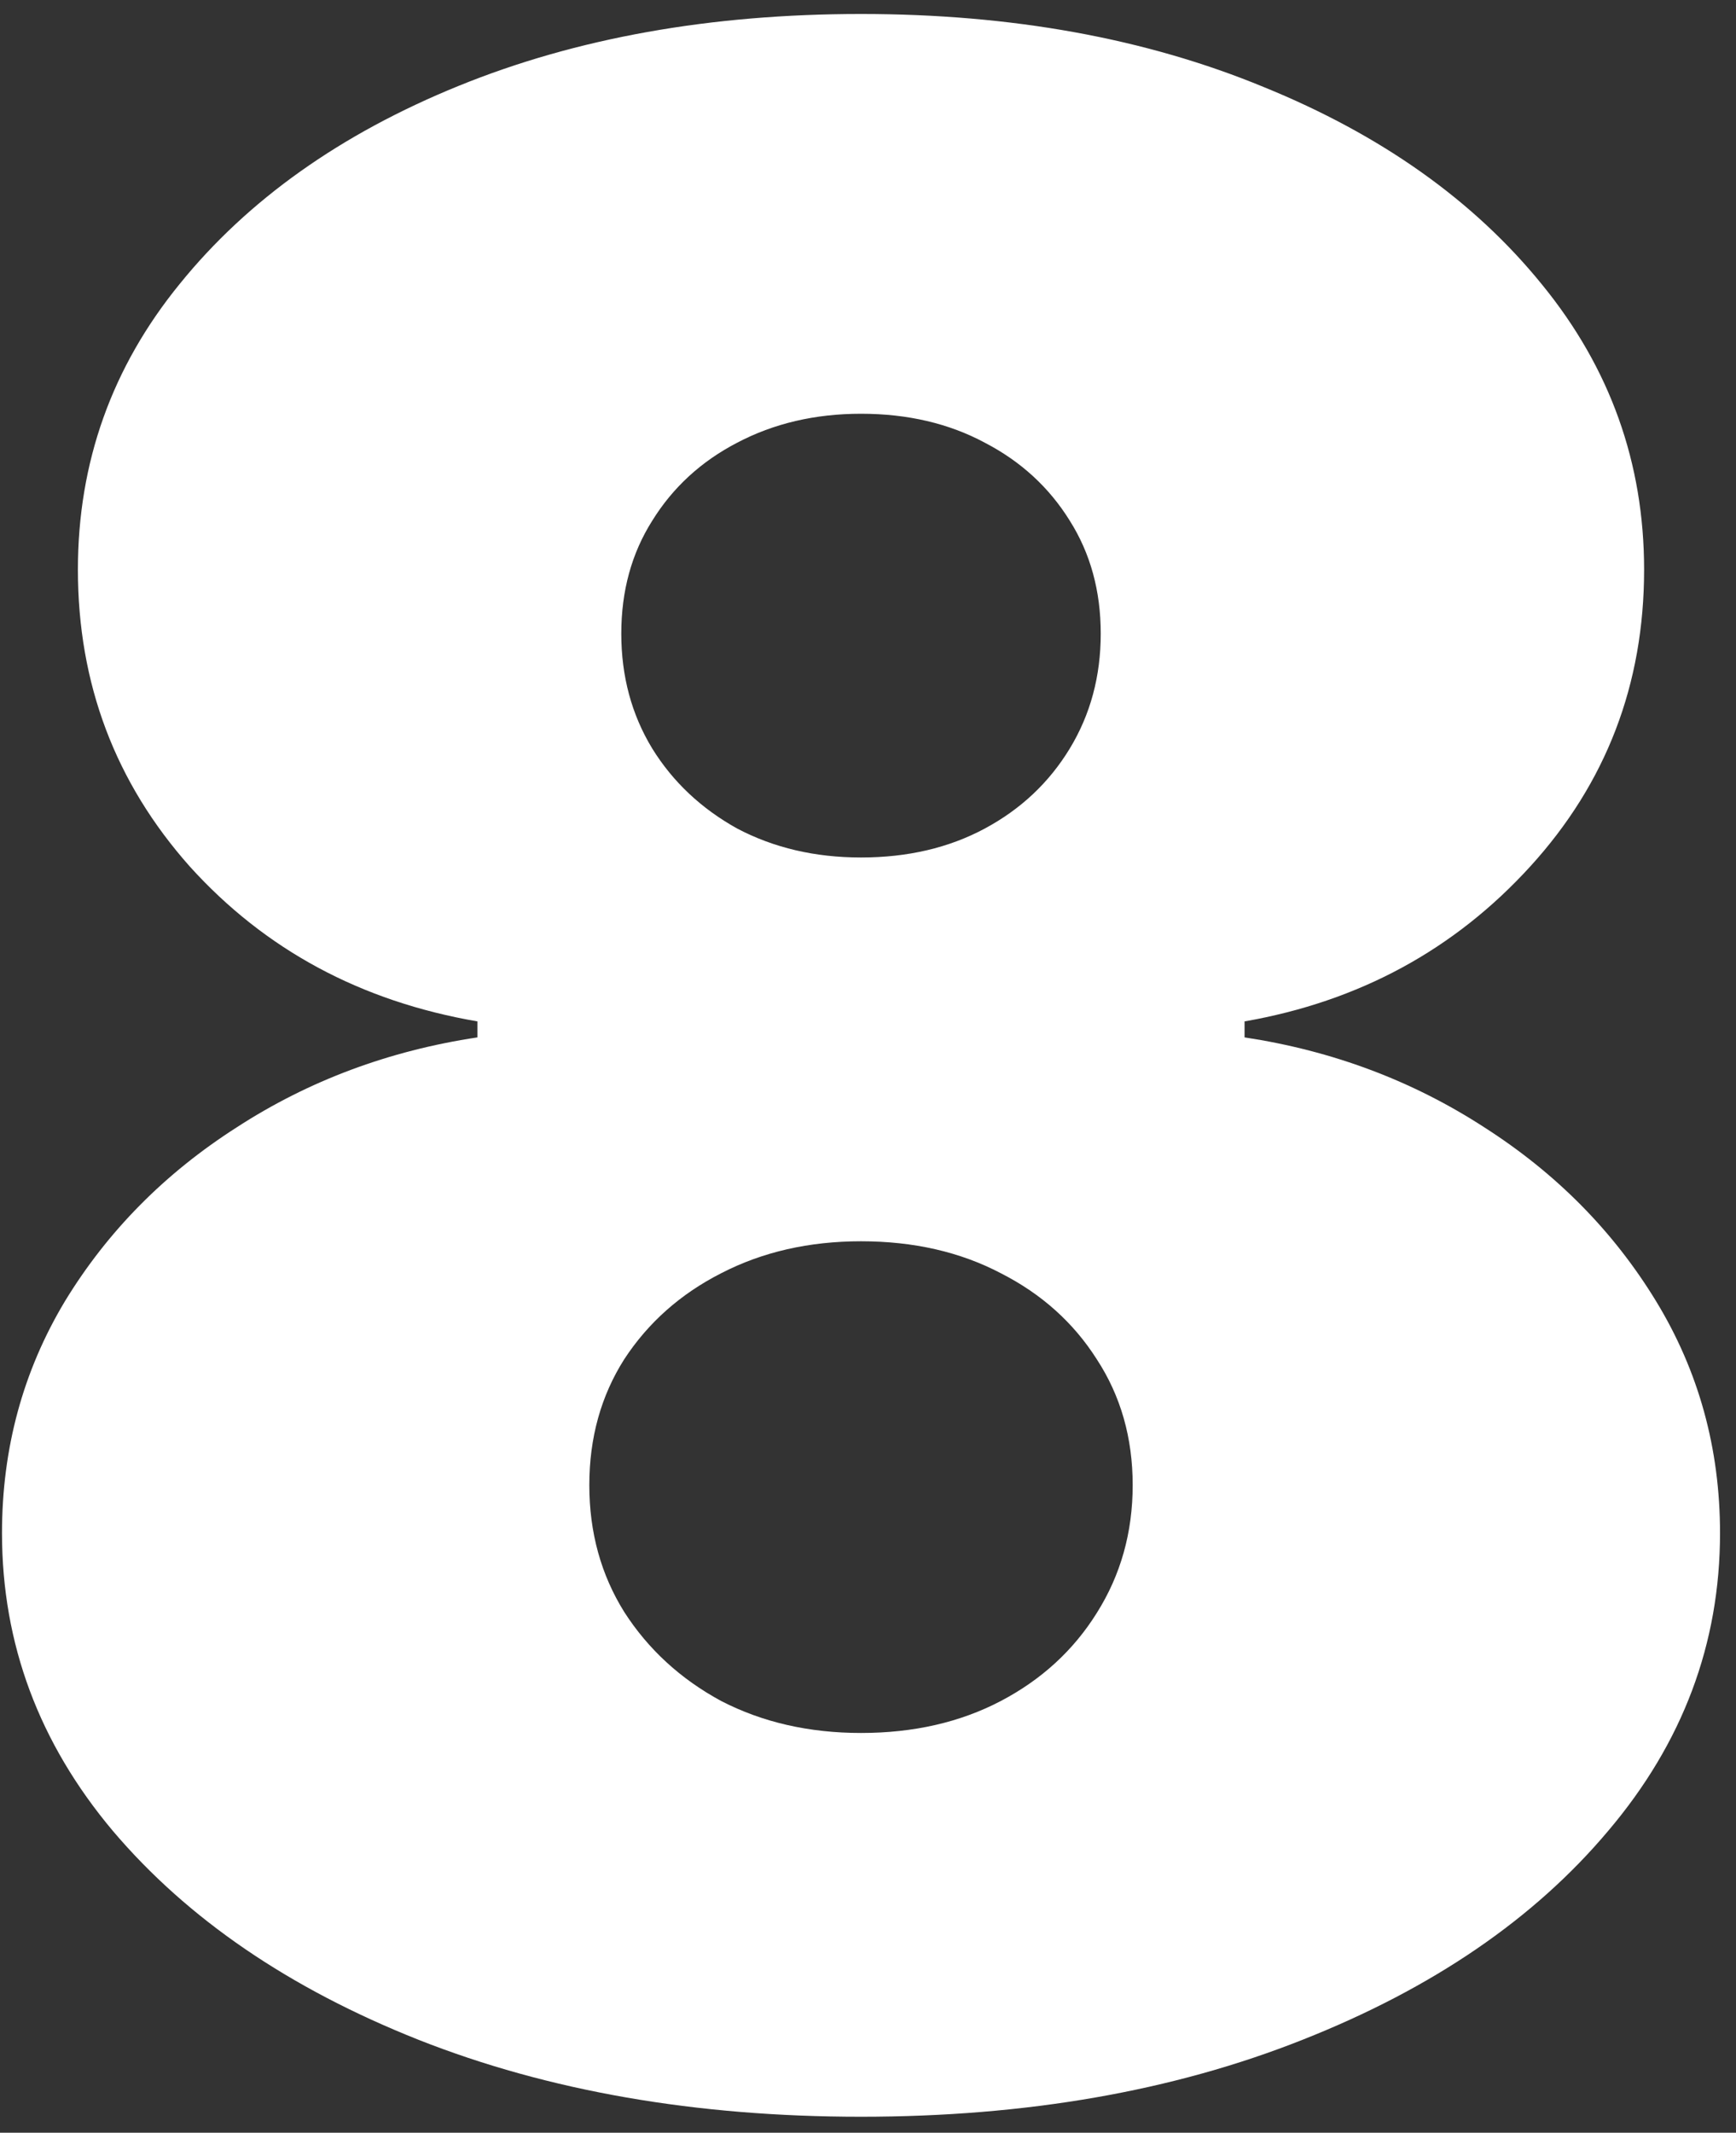 <svg width="100%" height="100%" viewBox="0 0 79 97" fill="none" xmlns="http://www.w3.org/2000/svg">
<rect x="0" y="0" width="79" height="97" fill="#333333" stroke="none"/>
<path d="M39.182 96.273C31.667 96.273 24.954 95.106 19.046 92.773C13.167 90.439 8.53 87.273 5.136 83.273C1.773 79.273 0.091 74.758 0.091 69.727C0.091 65.879 1.045 62.364 2.955 59.182C4.894 56 7.5 53.364 10.773 51.273C14.046 49.151 17.697 47.788 21.727 47.182V46.455C16.424 45.545 12.061 43.197 8.636 39.409C5.242 35.591 3.545 31.091 3.545 25.909C3.545 21.03 5.091 16.697 8.182 12.909C11.273 9.091 15.5 6.091 20.864 3.909C26.227 1.727 32.333 0.636 39.182 0.636C46.03 0.636 52.136 1.742 57.5 3.955C62.864 6.136 67.091 9.136 70.182 12.954C73.273 16.742 74.818 21.061 74.818 25.909C74.818 31.121 73.091 35.621 69.636 39.409C66.182 43.197 61.849 45.545 56.636 46.455V47.182C60.636 47.788 64.273 49.151 67.546 51.273C70.818 53.364 73.424 56 75.364 59.182C77.303 62.364 78.273 65.879 78.273 69.727C78.273 74.758 76.576 79.273 73.182 83.273C69.818 87.273 65.182 90.439 59.273 92.773C53.394 95.106 46.697 96.273 39.182 96.273ZM39.182 78.818C41.576 78.818 43.697 78.333 45.545 77.364C47.394 76.394 48.849 75.061 49.909 73.364C51 71.636 51.545 69.697 51.545 67.546C51.545 65.394 51 63.485 49.909 61.818C48.849 60.151 47.394 58.849 45.545 57.909C43.697 56.939 41.576 56.455 39.182 56.455C36.818 56.455 34.697 56.939 32.818 57.909C30.97 58.849 29.5 60.151 28.409 61.818C27.349 63.485 26.818 65.394 26.818 67.546C26.818 69.697 27.349 71.621 28.409 73.318C29.5 75.015 30.97 76.364 32.818 77.364C34.697 78.333 36.818 78.818 39.182 78.818ZM39.182 39C41.303 39 43.182 38.561 44.818 37.682C46.455 36.803 47.742 35.591 48.682 34.045C49.621 32.5 50.091 30.758 50.091 28.818C50.091 26.879 49.621 25.167 48.682 23.682C47.742 22.167 46.455 20.985 44.818 20.136C43.182 19.258 41.303 18.818 39.182 18.818C37.091 18.818 35.212 19.258 33.545 20.136C31.909 20.985 30.621 22.167 29.682 23.682C28.742 25.167 28.273 26.879 28.273 28.818C28.273 30.758 28.742 32.5 29.682 34.045C30.621 35.561 31.909 36.773 33.545 37.682C35.212 38.561 37.091 39 39.182 39Z" fill="white"/>
</svg>
